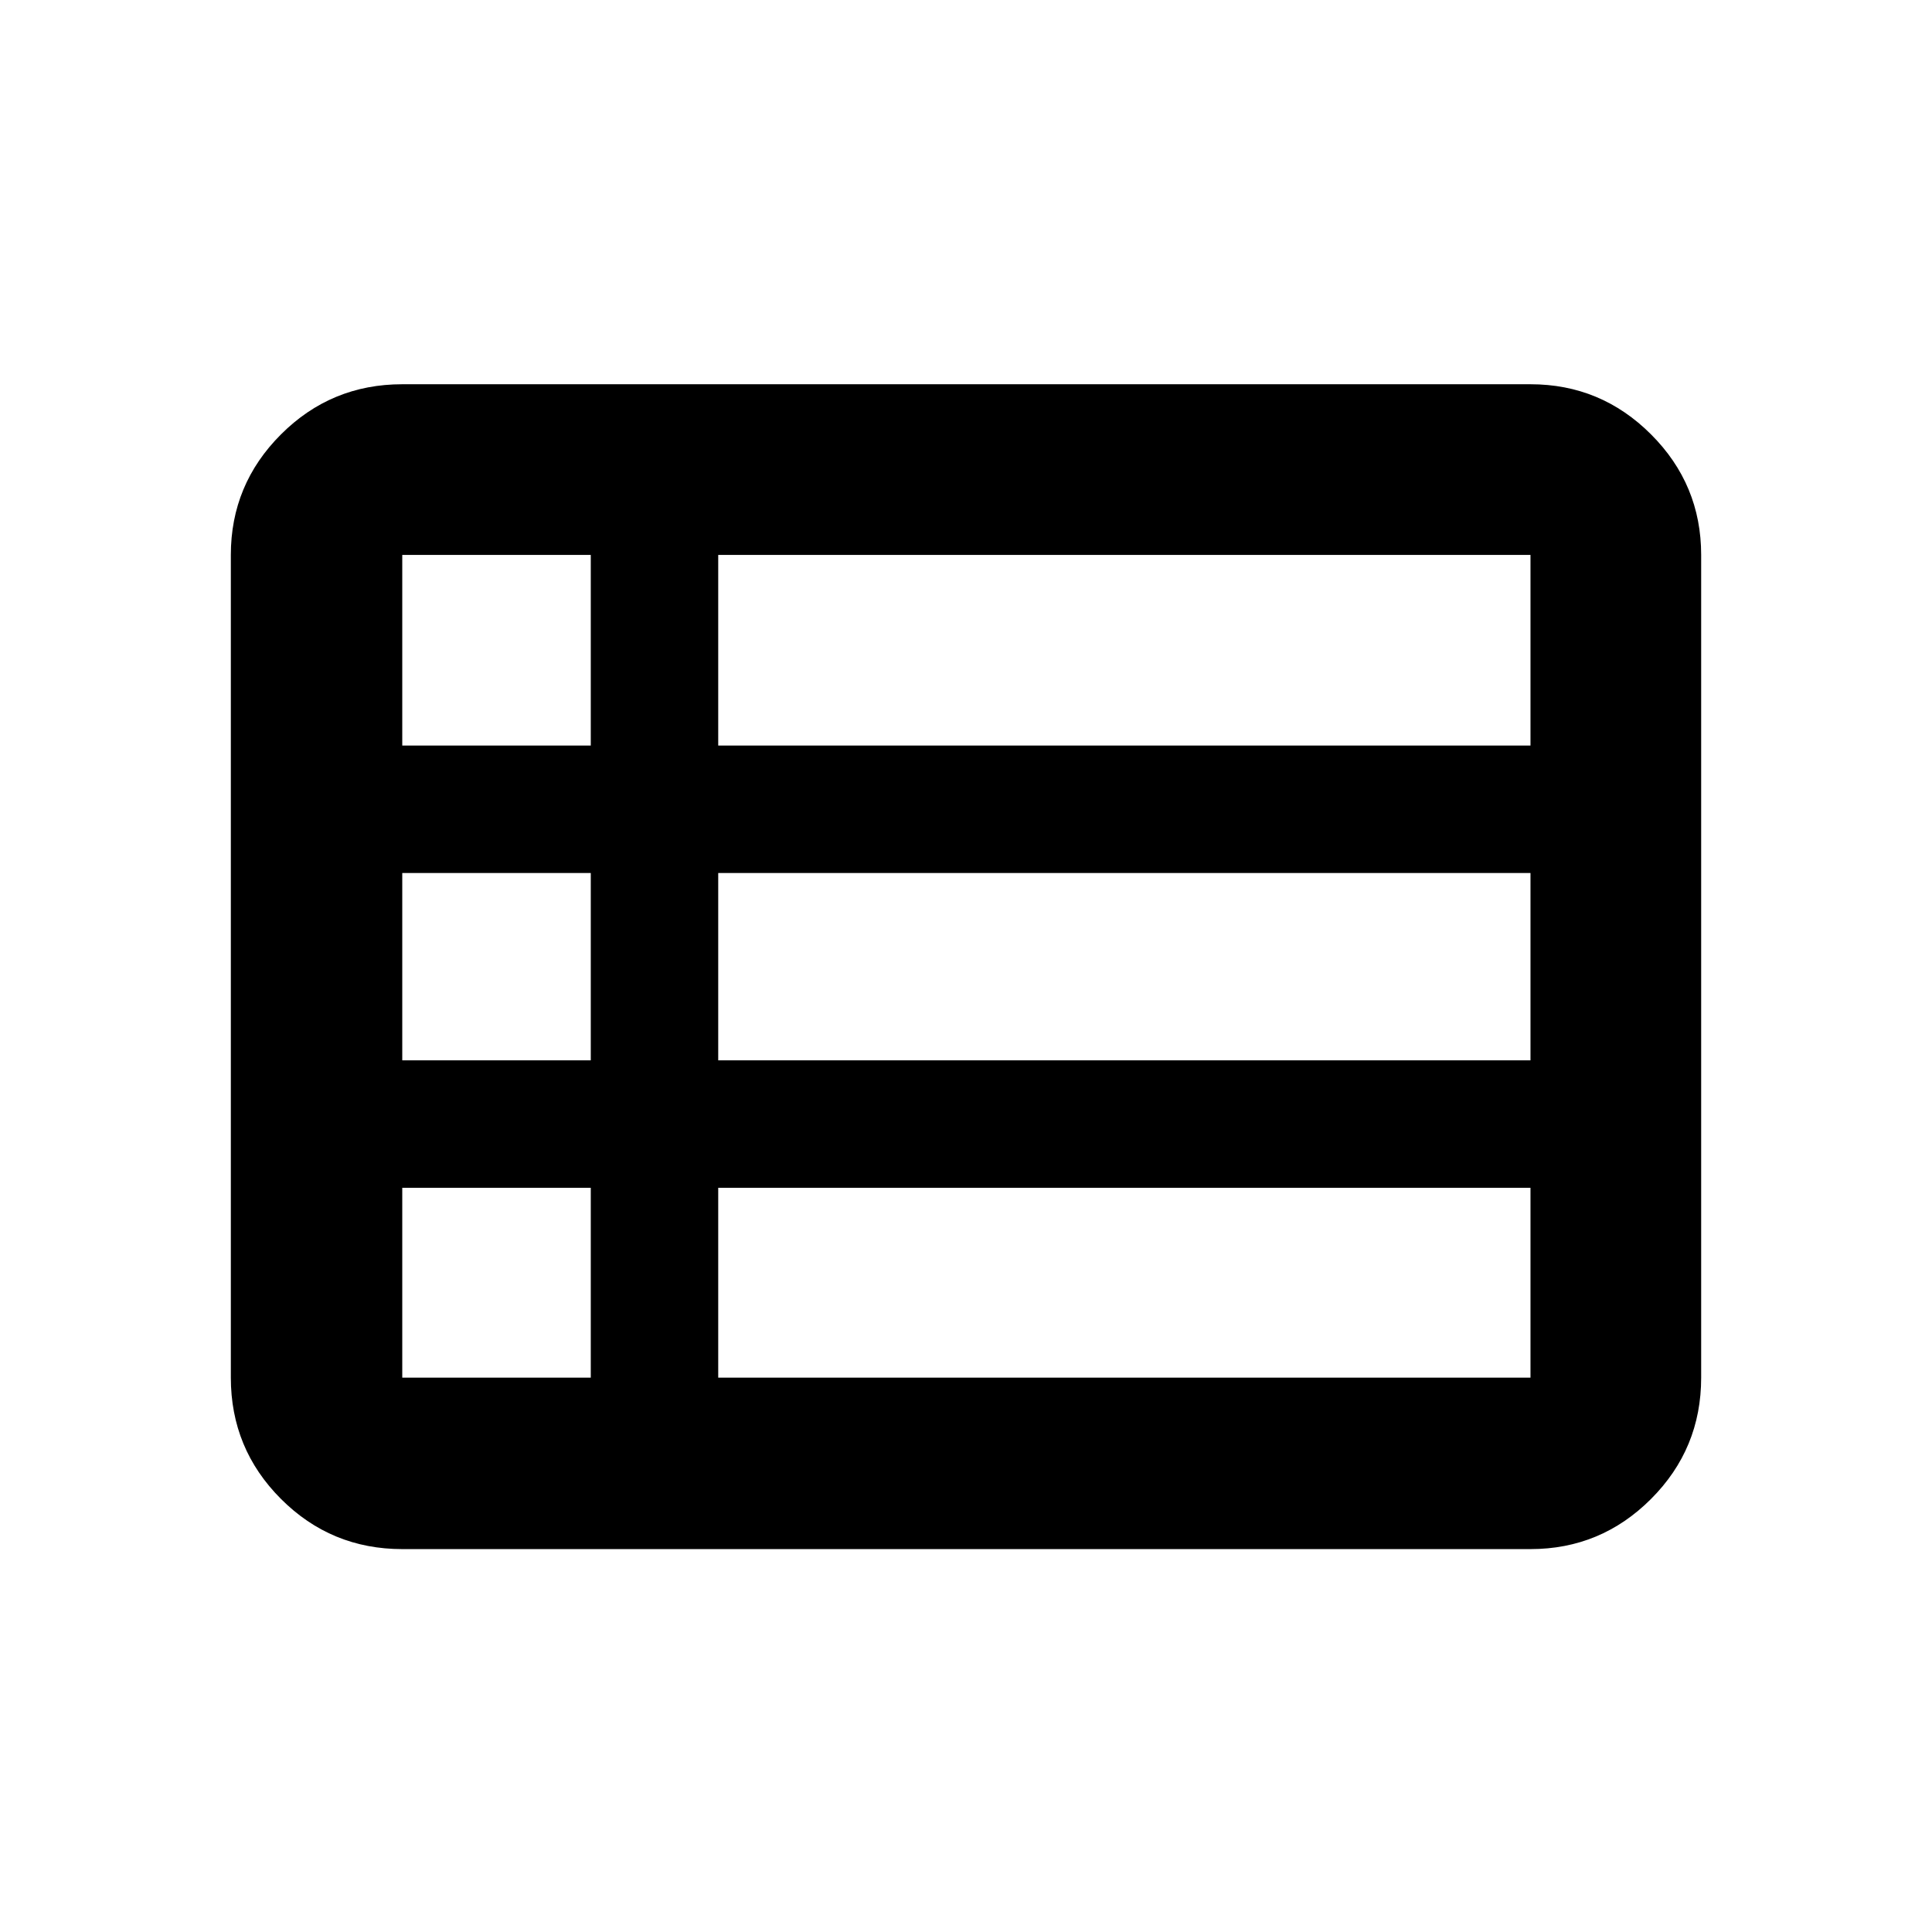 <svg xmlns="http://www.w3.org/2000/svg" height="40" viewBox="0 -960 960 960" width="40"><path d="M114.7-275.45v-408.81q0-34.99 24.92-59.9 24.92-24.91 60.26-24.91h560.61q34.99 0 59.9 24.91 24.91 24.91 24.91 59.9v408.81q0 35.34-24.91 60.27-24.91 24.92-59.9 24.92H199.88q-35.34 0-60.26-24.92-24.92-24.93-24.92-60.27Zm85.18-314.1h93.67v-94.71h-93.67v94.71Zm157 0h403.61v-94.71H356.88v94.71Zm0 156.43h403.61v-93.1H356.88v93.1Zm0 157.67h403.61v-94.33H356.88v94.33Zm-157 0h93.67v-94.33h-93.67v94.33Zm0-157.67h93.67v-93.1h-93.67v93.1Z"/></svg>